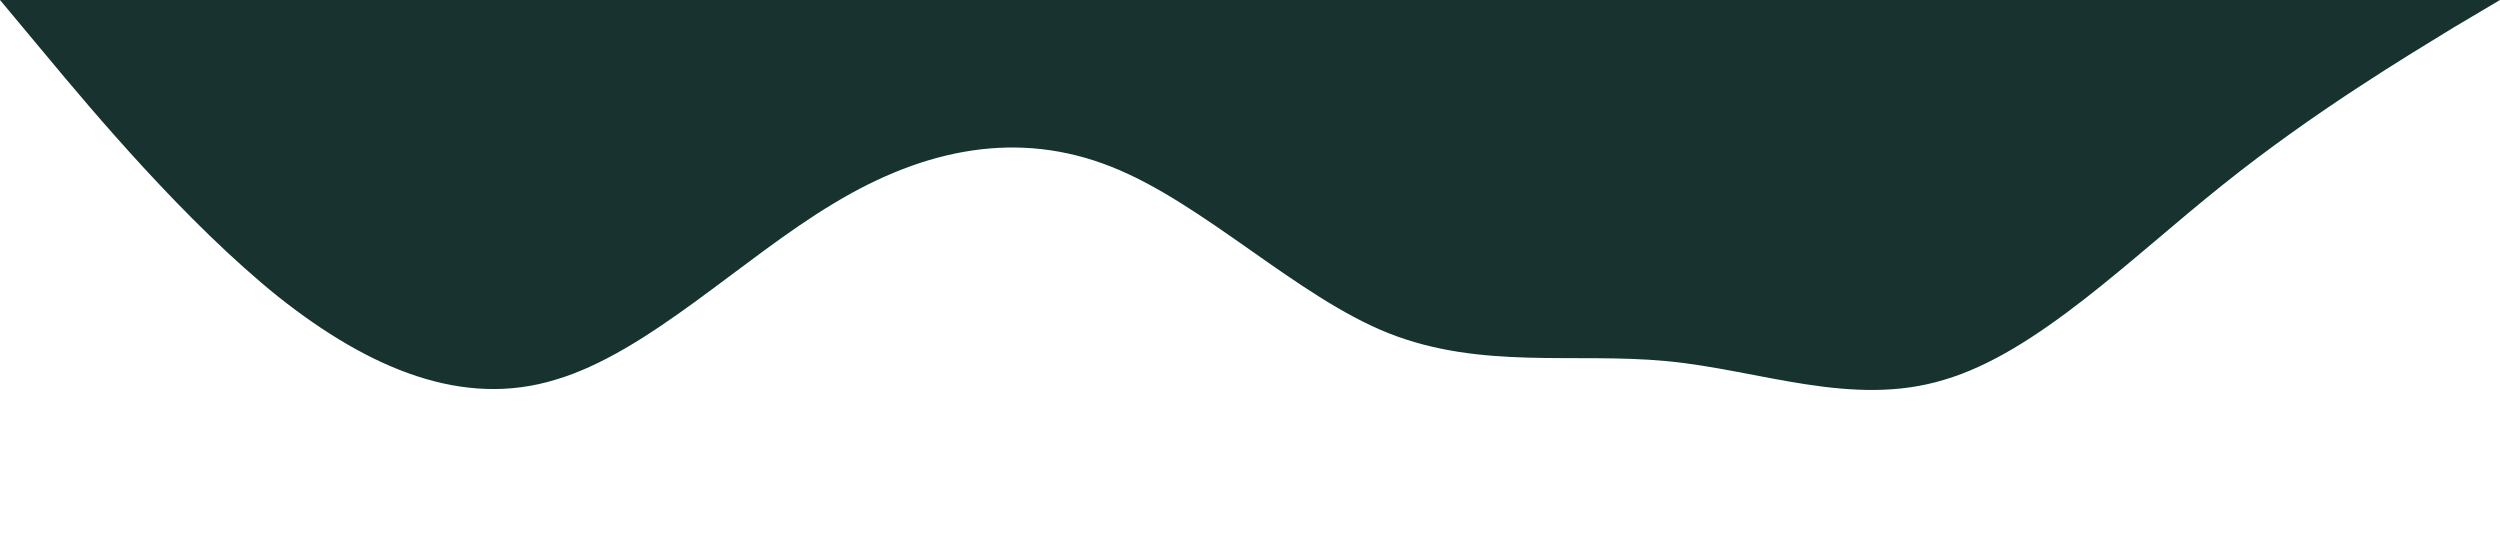 <?xml version="1.0" standalone="no"?><svg xmlns="http://www.w3.org/2000/svg" viewBox="0 0 1440 320"><path fill="#18322f" fill-opacity="1" d="M0,0L26.7,32C53.3,64,107,128,160,170.7C213.3,213,267,235,320,218.7C373.3,203,427,149,480,117.3C533.3,85,587,75,640,96C693.3,117,747,171,800,192C853.3,213,907,203,960,208C1013.3,213,1067,235,1120,218.7C1173.3,203,1227,149,1280,106.7C1333.3,64,1387,32,1413,16L1440,0L1440,0L1413.3,0C1386.7,0,1333,0,1280,0C1226.7,0,1173,0,1120,0C1066.7,0,1013,0,960,0C906.7,0,853,0,800,0C746.7,0,693,0,640,0C586.7,0,533,0,480,0C426.7,0,373,0,320,0C266.7,0,213,0,160,0C106.7,0,53,0,27,0L0,0Z"></path></svg>